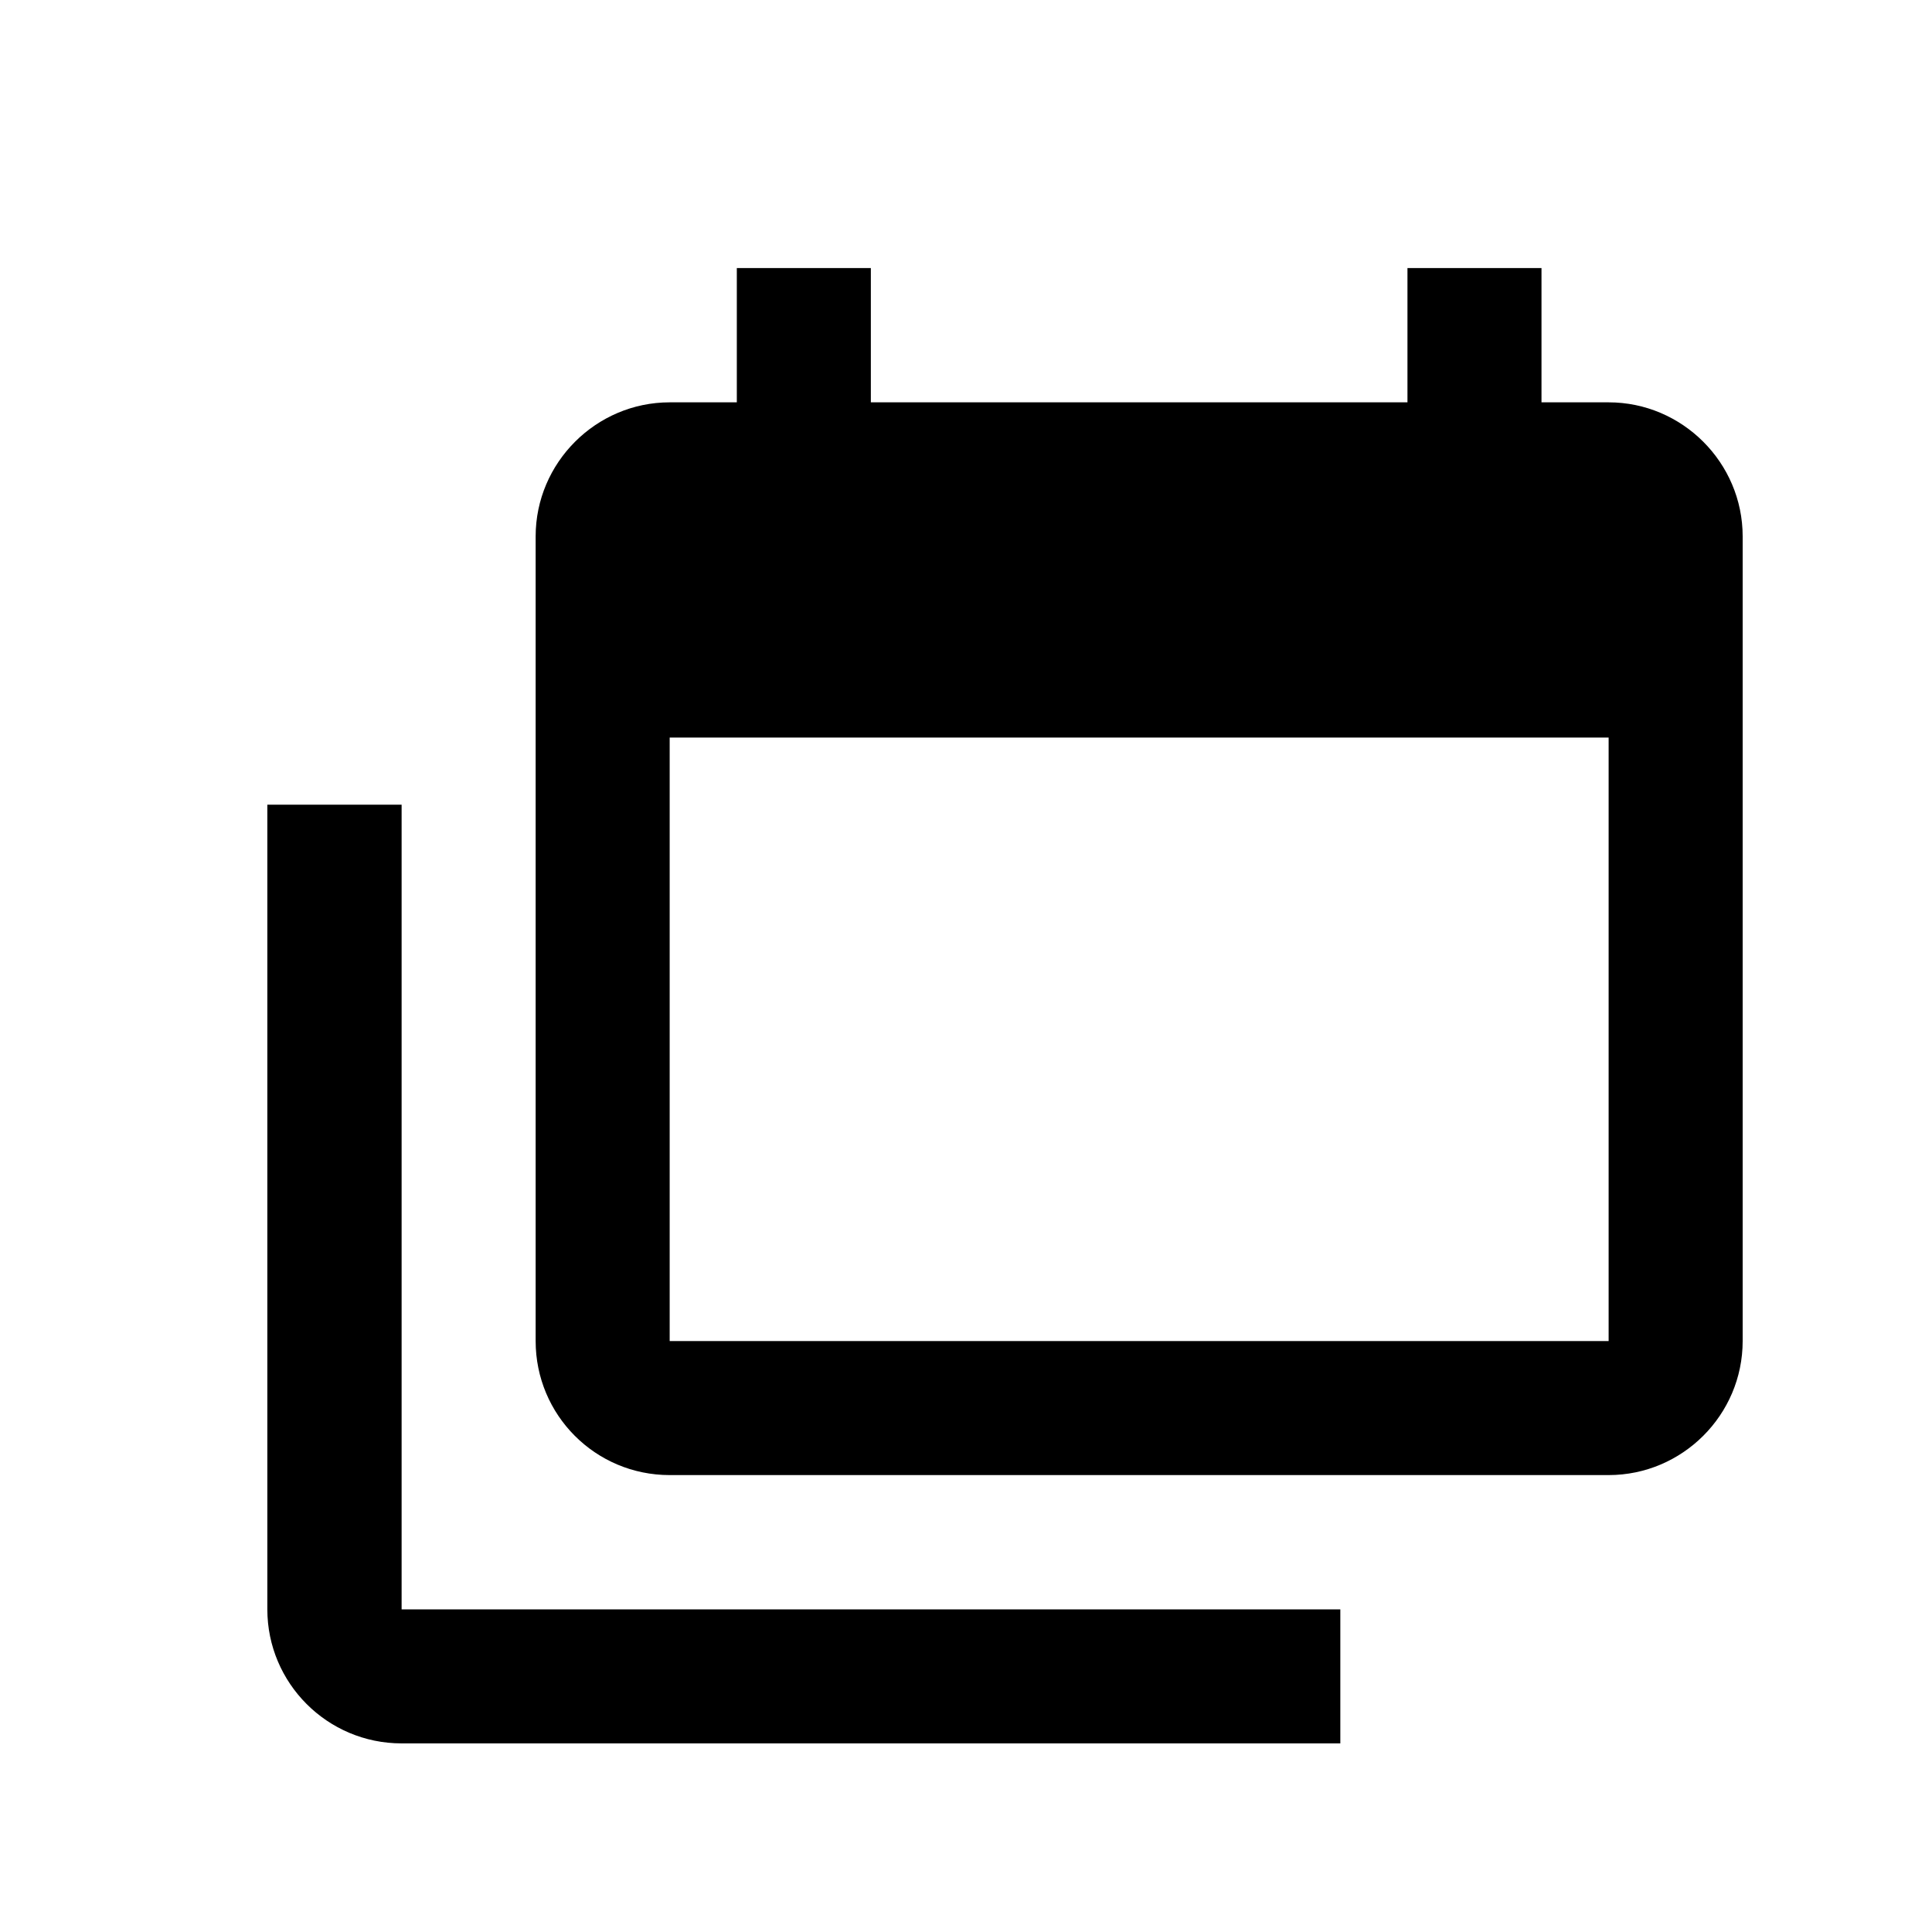 <svg width="8" height="8" viewBox="0 0 8 8" fill="none" xmlns="http://www.w3.org/2000/svg">
<g clip-path="url(#clip0_201_15977)">
<path d="M6.661 5.553V3.054H2.773V5.553H6.661ZM6.661 1.666C6.966 1.666 7.216 1.916 7.216 2.221V5.553C7.216 5.859 6.966 6.108 6.661 6.108H2.773C2.465 6.108 2.218 5.859 2.218 5.553V2.221C2.218 1.916 2.468 1.666 2.773 1.666H3.051V1.11H3.606V1.666H5.828V1.11H6.383V1.666H6.661ZM1.663 6.664H5.55V7.219H1.663C1.355 7.219 1.107 6.969 1.107 6.664V3.332H1.663V6.664Z" fill="black"/>
</g>
<defs>
<clipPath id="clip0_201_15977">
<rect width="6.664" height="6.664" fill="white" transform="translate(0.83 0.832)"/>
</clipPath>
</defs>
</svg>
